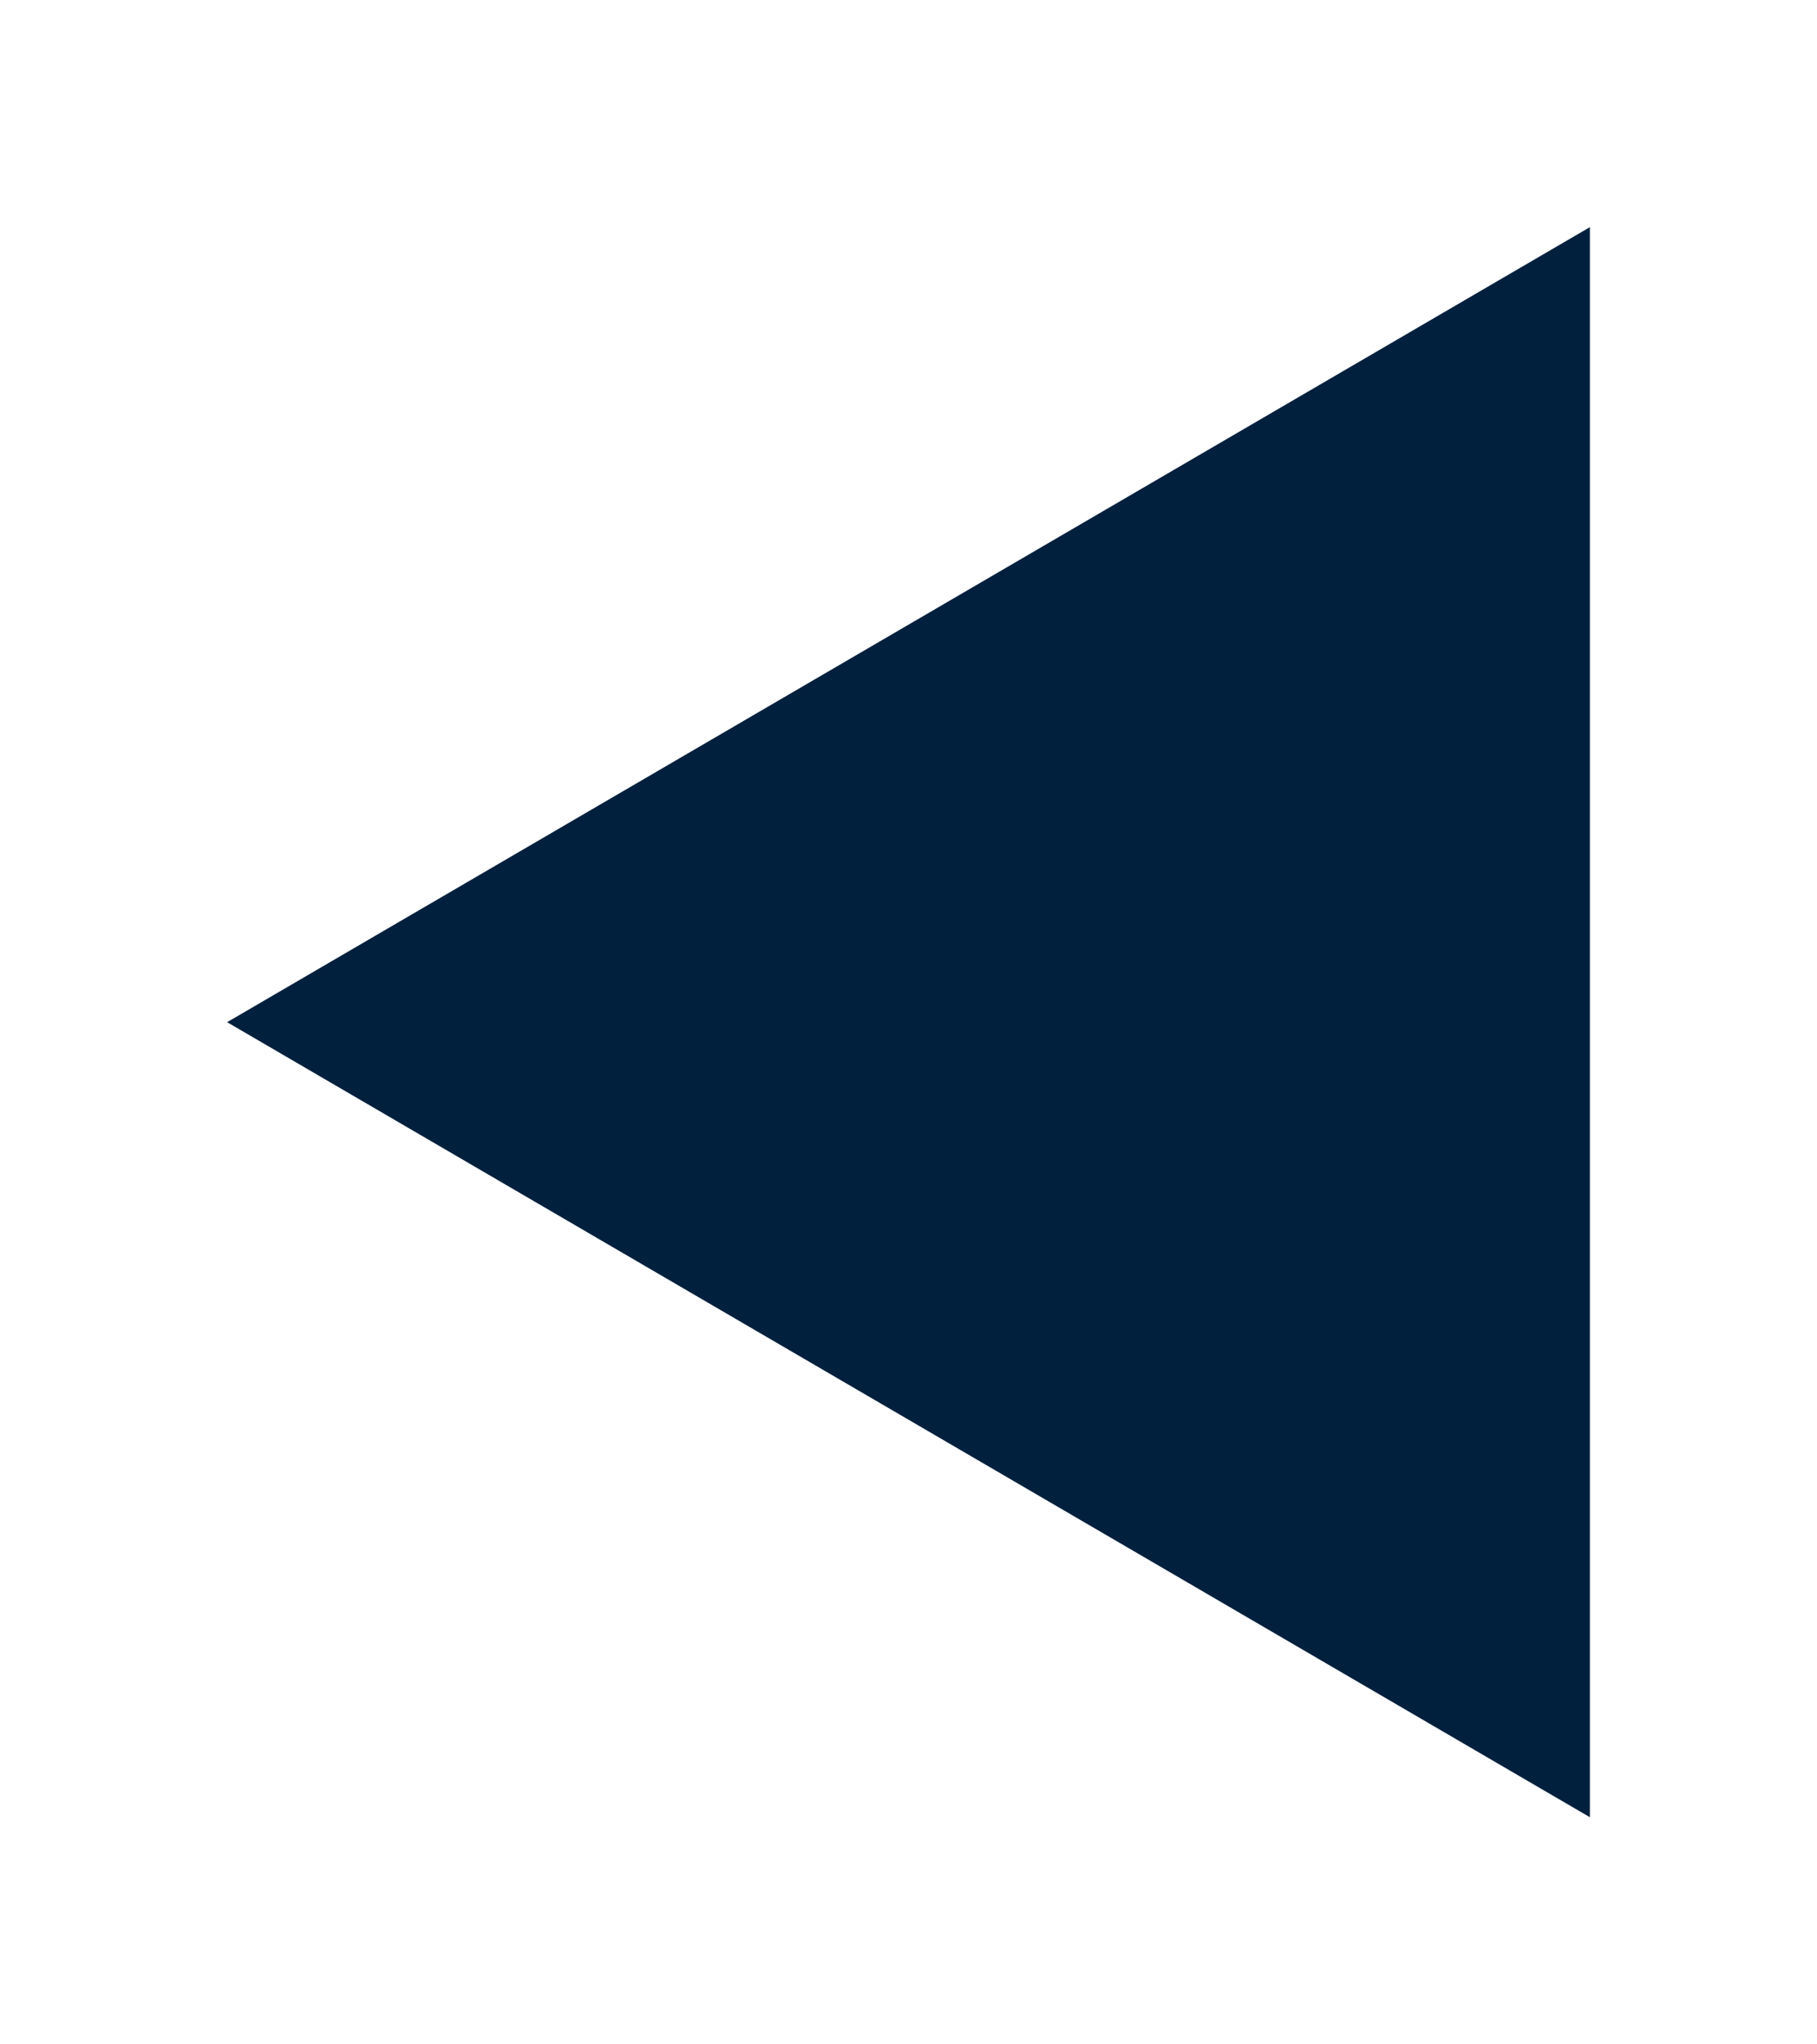 <?xml version="1.0" encoding="UTF-8"?>
<svg width="8px" height="9px" viewBox="0 0 8 9" version="1.1" xmlns="http://www.w3.org/2000/svg" xmlns:xlink="http://www.w3.org/1999/xlink">
    <!-- Generator: Sketch 52.2 (67145) - http://www.bohemiancoding.com/sketch -->
    <title>tridark</title>
    <desc>Created with Sketch.</desc>
    <g id="tridark" stroke="none" stroke-width="1" fill="none" fill-rule="evenodd">
        <polygon id="Triangle-2" fill="#00203D" transform="translate(4, 4.5) rotate(-90) translate(-4, -4.5) " points="4 1.5 7.5 7.5 0.5 7.5"></polygon>
    </g>
</svg>